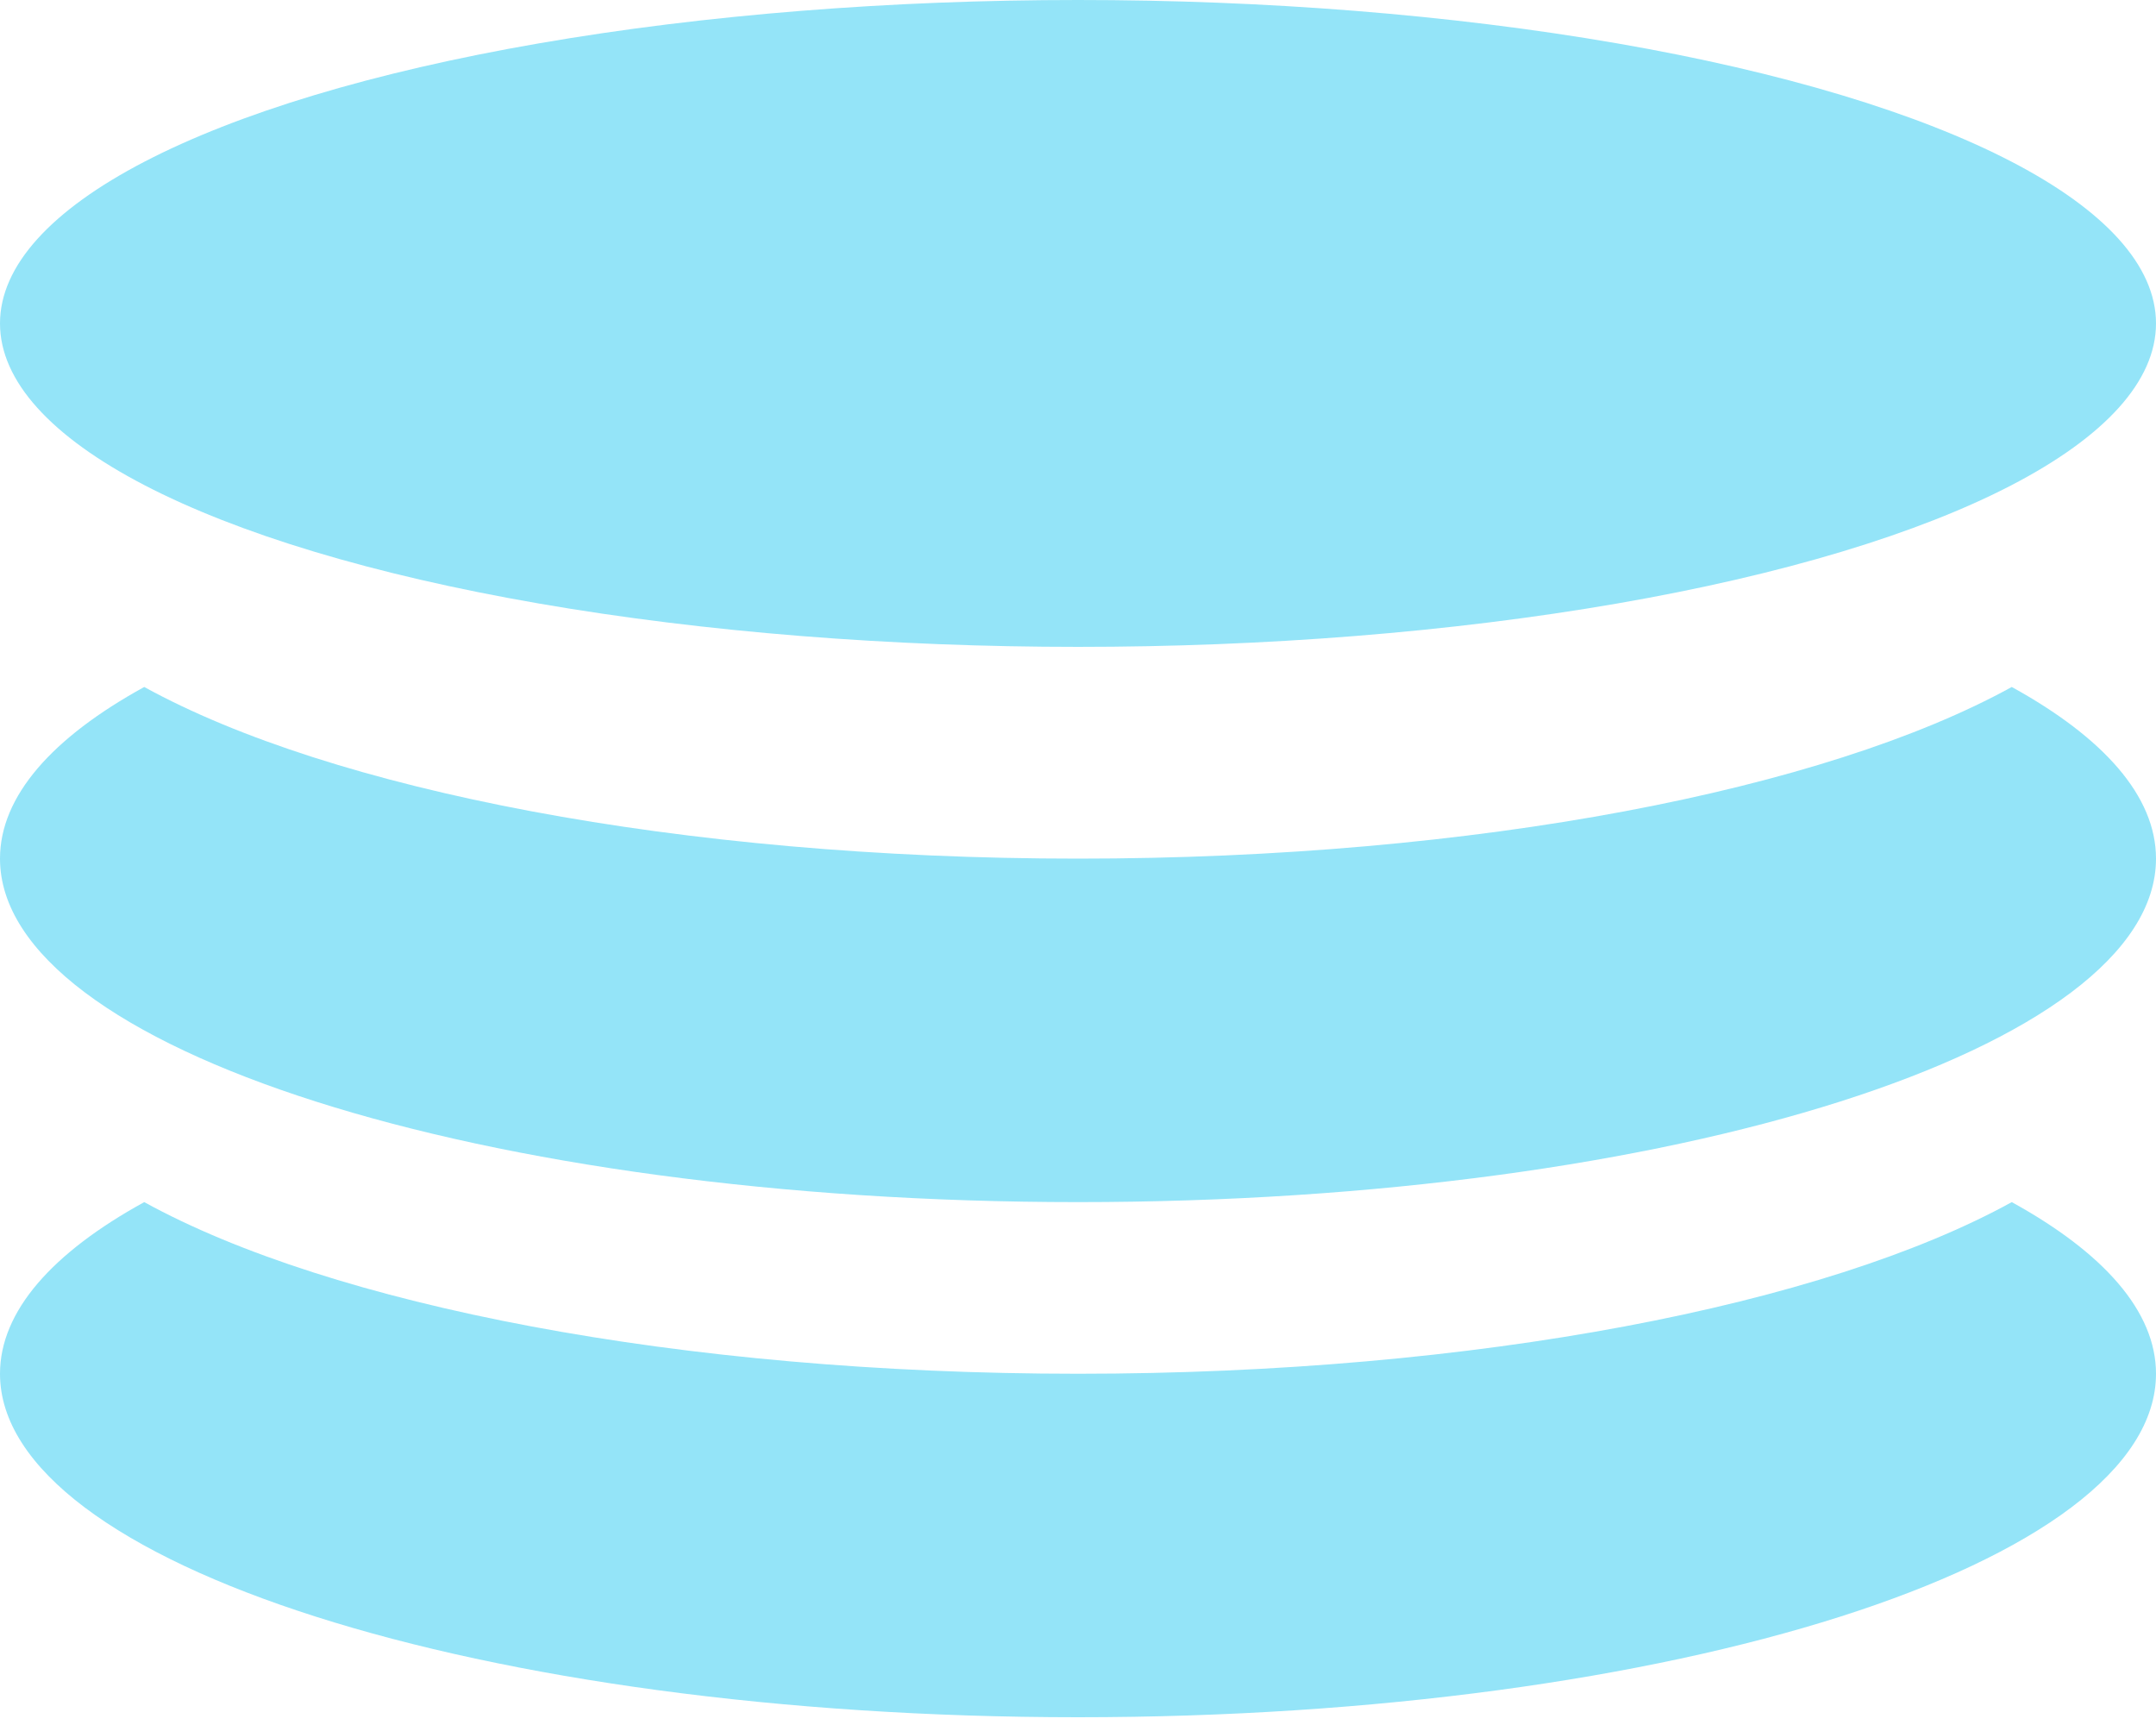 <svg width="10" height="8" viewBox="0 0 10 8" xmlns="http://www.w3.org/2000/svg"><title>Group 4</title><desc>Created with Sketch.</desc><g fill="#94E4F8"><ellipse cx="5" cy="1.5" rx="5" ry="1.5"/><path d="M.669 3.186c.865.476 2.48.796 4.331.796 1.851 0 3.467-.32 4.331-.796.425.234.669.506.669.796 0 .88-2.239 1.593-5 1.593s-5-.713-5-1.593c0-.29.243-.562.669-.796z"/><path d="M.669 5.575c.865.476 2.48.796 4.331.796 1.851 0 3.467-.32 4.331-.796.425.234.669.506.669.796 0 .88-2.239 1.593-5 1.593s-5-.713-5-1.593c0-.29.243-.562.669-.796z"/></g></svg>